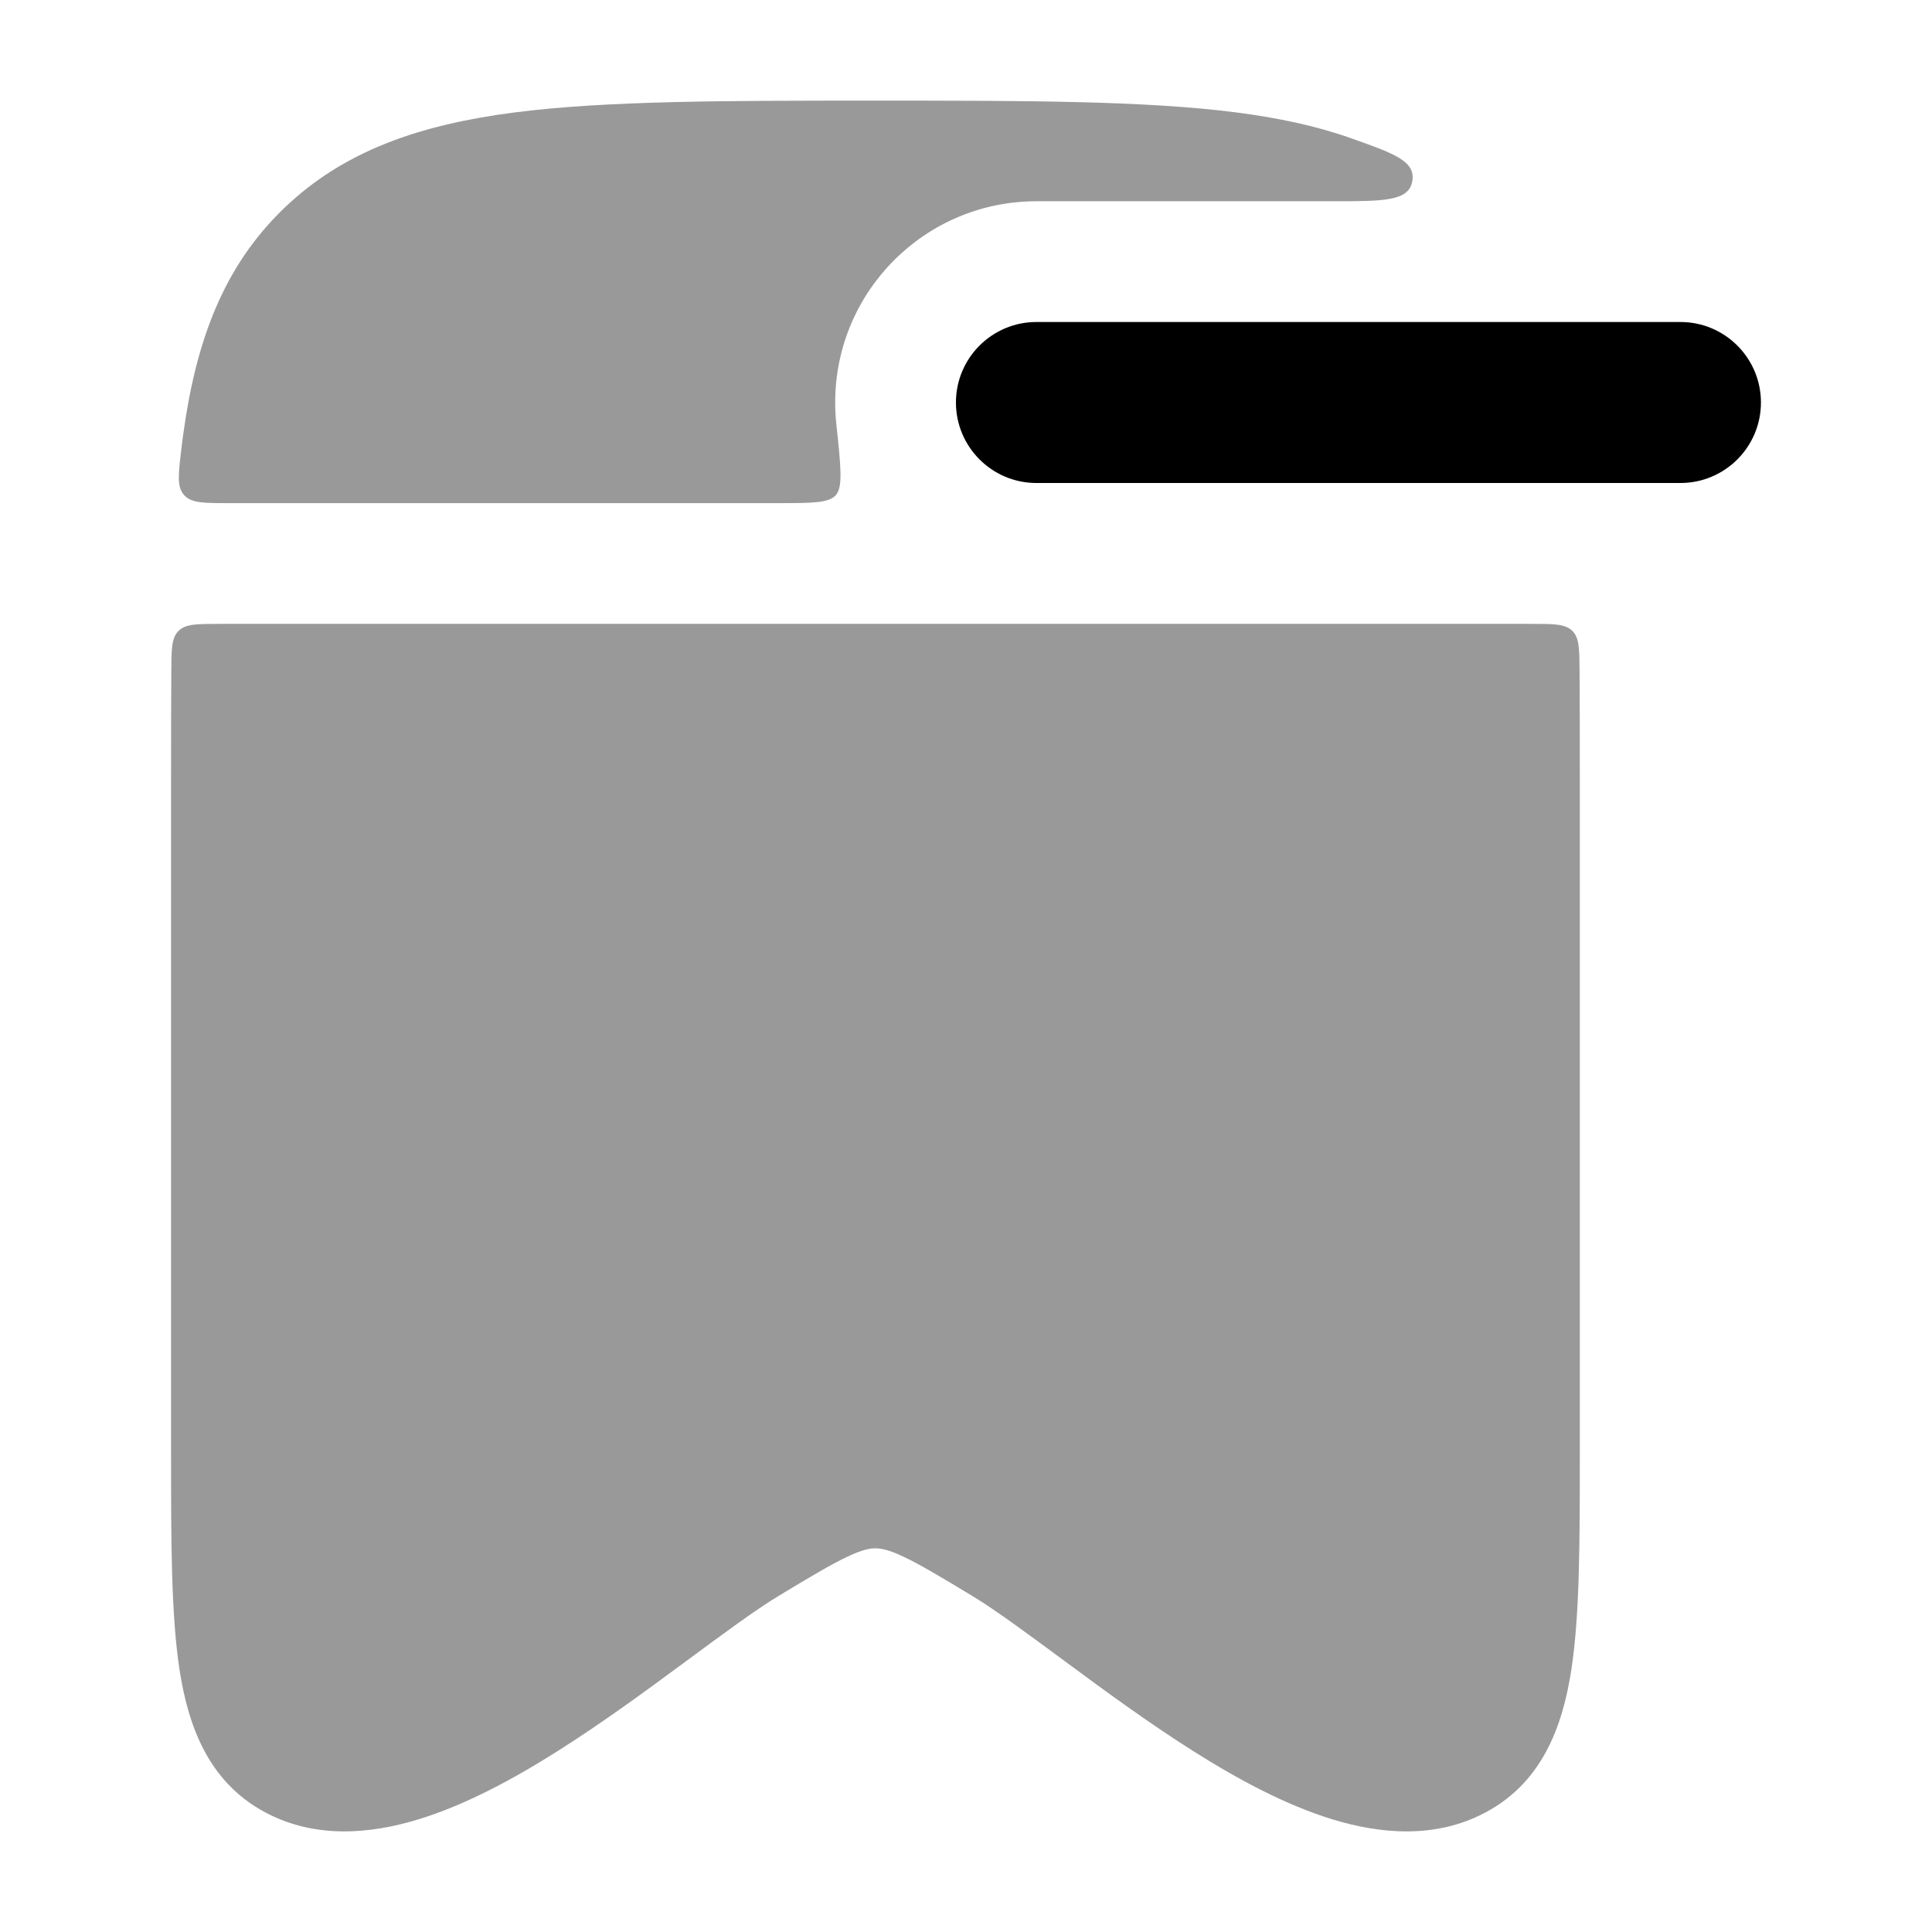 <svg width="24" height="24" viewBox="0 0 24 24" xmlns="http://www.w3.org/2000/svg">
<path fill-rule="evenodd" clip-rule="evenodd" d="M11.875 5C11.875 4.448 12.323 4 12.875 4H20.875C21.427 4 21.875 4.448 21.875 5C21.875 5.552 21.427 6 20.875 6H12.875C12.323 6 11.875 5.552 11.875 5Z" fill="currentColor"/>
<g opacity="0.4">
<path d="M10.875 1.25C12.714 1.25 14.223 1.25 15.36 1.397C15.878 1.464 16.352 1.564 16.785 1.718C17.32 1.907 17.587 2.002 17.544 2.251C17.501 2.5 17.189 2.5 16.564 2.5H12.875C11.494 2.5 10.375 3.619 10.375 5C10.375 5.091 10.38 5.18 10.389 5.268C10.445 5.79 10.473 6.051 10.383 6.151C10.294 6.25 10.086 6.25 9.669 6.25H2.833C2.529 6.25 2.377 6.25 2.287 6.15C2.198 6.049 2.215 5.903 2.249 5.61C2.258 5.53 2.268 5.452 2.279 5.375C2.437 4.237 2.773 3.314 3.526 2.589C4.276 1.867 5.222 1.549 6.39 1.397C7.527 1.25 9.036 1.25 10.875 1.25Z" fill="currentColor"/>
<path d="M2.128 8.341C2.13 8.063 2.13 7.924 2.218 7.837C2.306 7.75 2.446 7.75 2.725 7.75H19.025C19.305 7.75 19.444 7.75 19.532 7.837C19.62 7.924 19.62 8.063 19.622 8.341C19.625 8.753 19.625 9.189 19.625 9.649V18.046C19.625 19.143 19.625 20.055 19.52 20.741C19.411 21.45 19.156 22.14 18.455 22.514C17.83 22.848 17.143 22.78 16.56 22.603C15.97 22.424 15.37 22.099 14.822 21.752C14.268 21.402 13.724 21.003 13.252 20.654C12.789 20.312 12.362 19.996 12.078 19.825C11.678 19.584 11.426 19.433 11.222 19.337C11.033 19.248 10.941 19.234 10.875 19.234C10.809 19.234 10.717 19.248 10.528 19.337C10.324 19.433 10.072 19.584 9.672 19.825C9.388 19.996 8.961 20.312 8.498 20.654C8.026 21.003 7.482 21.402 6.928 21.752C6.38 22.099 5.78 22.424 5.19 22.603C4.607 22.78 3.92 22.848 3.295 22.514C2.594 22.14 2.339 21.45 2.23 20.741C2.125 20.055 2.125 19.143 2.125 18.046L2.125 9.649C2.125 9.189 2.125 8.753 2.128 8.341Z" fill="currentColor"/>
</g>
</svg>
